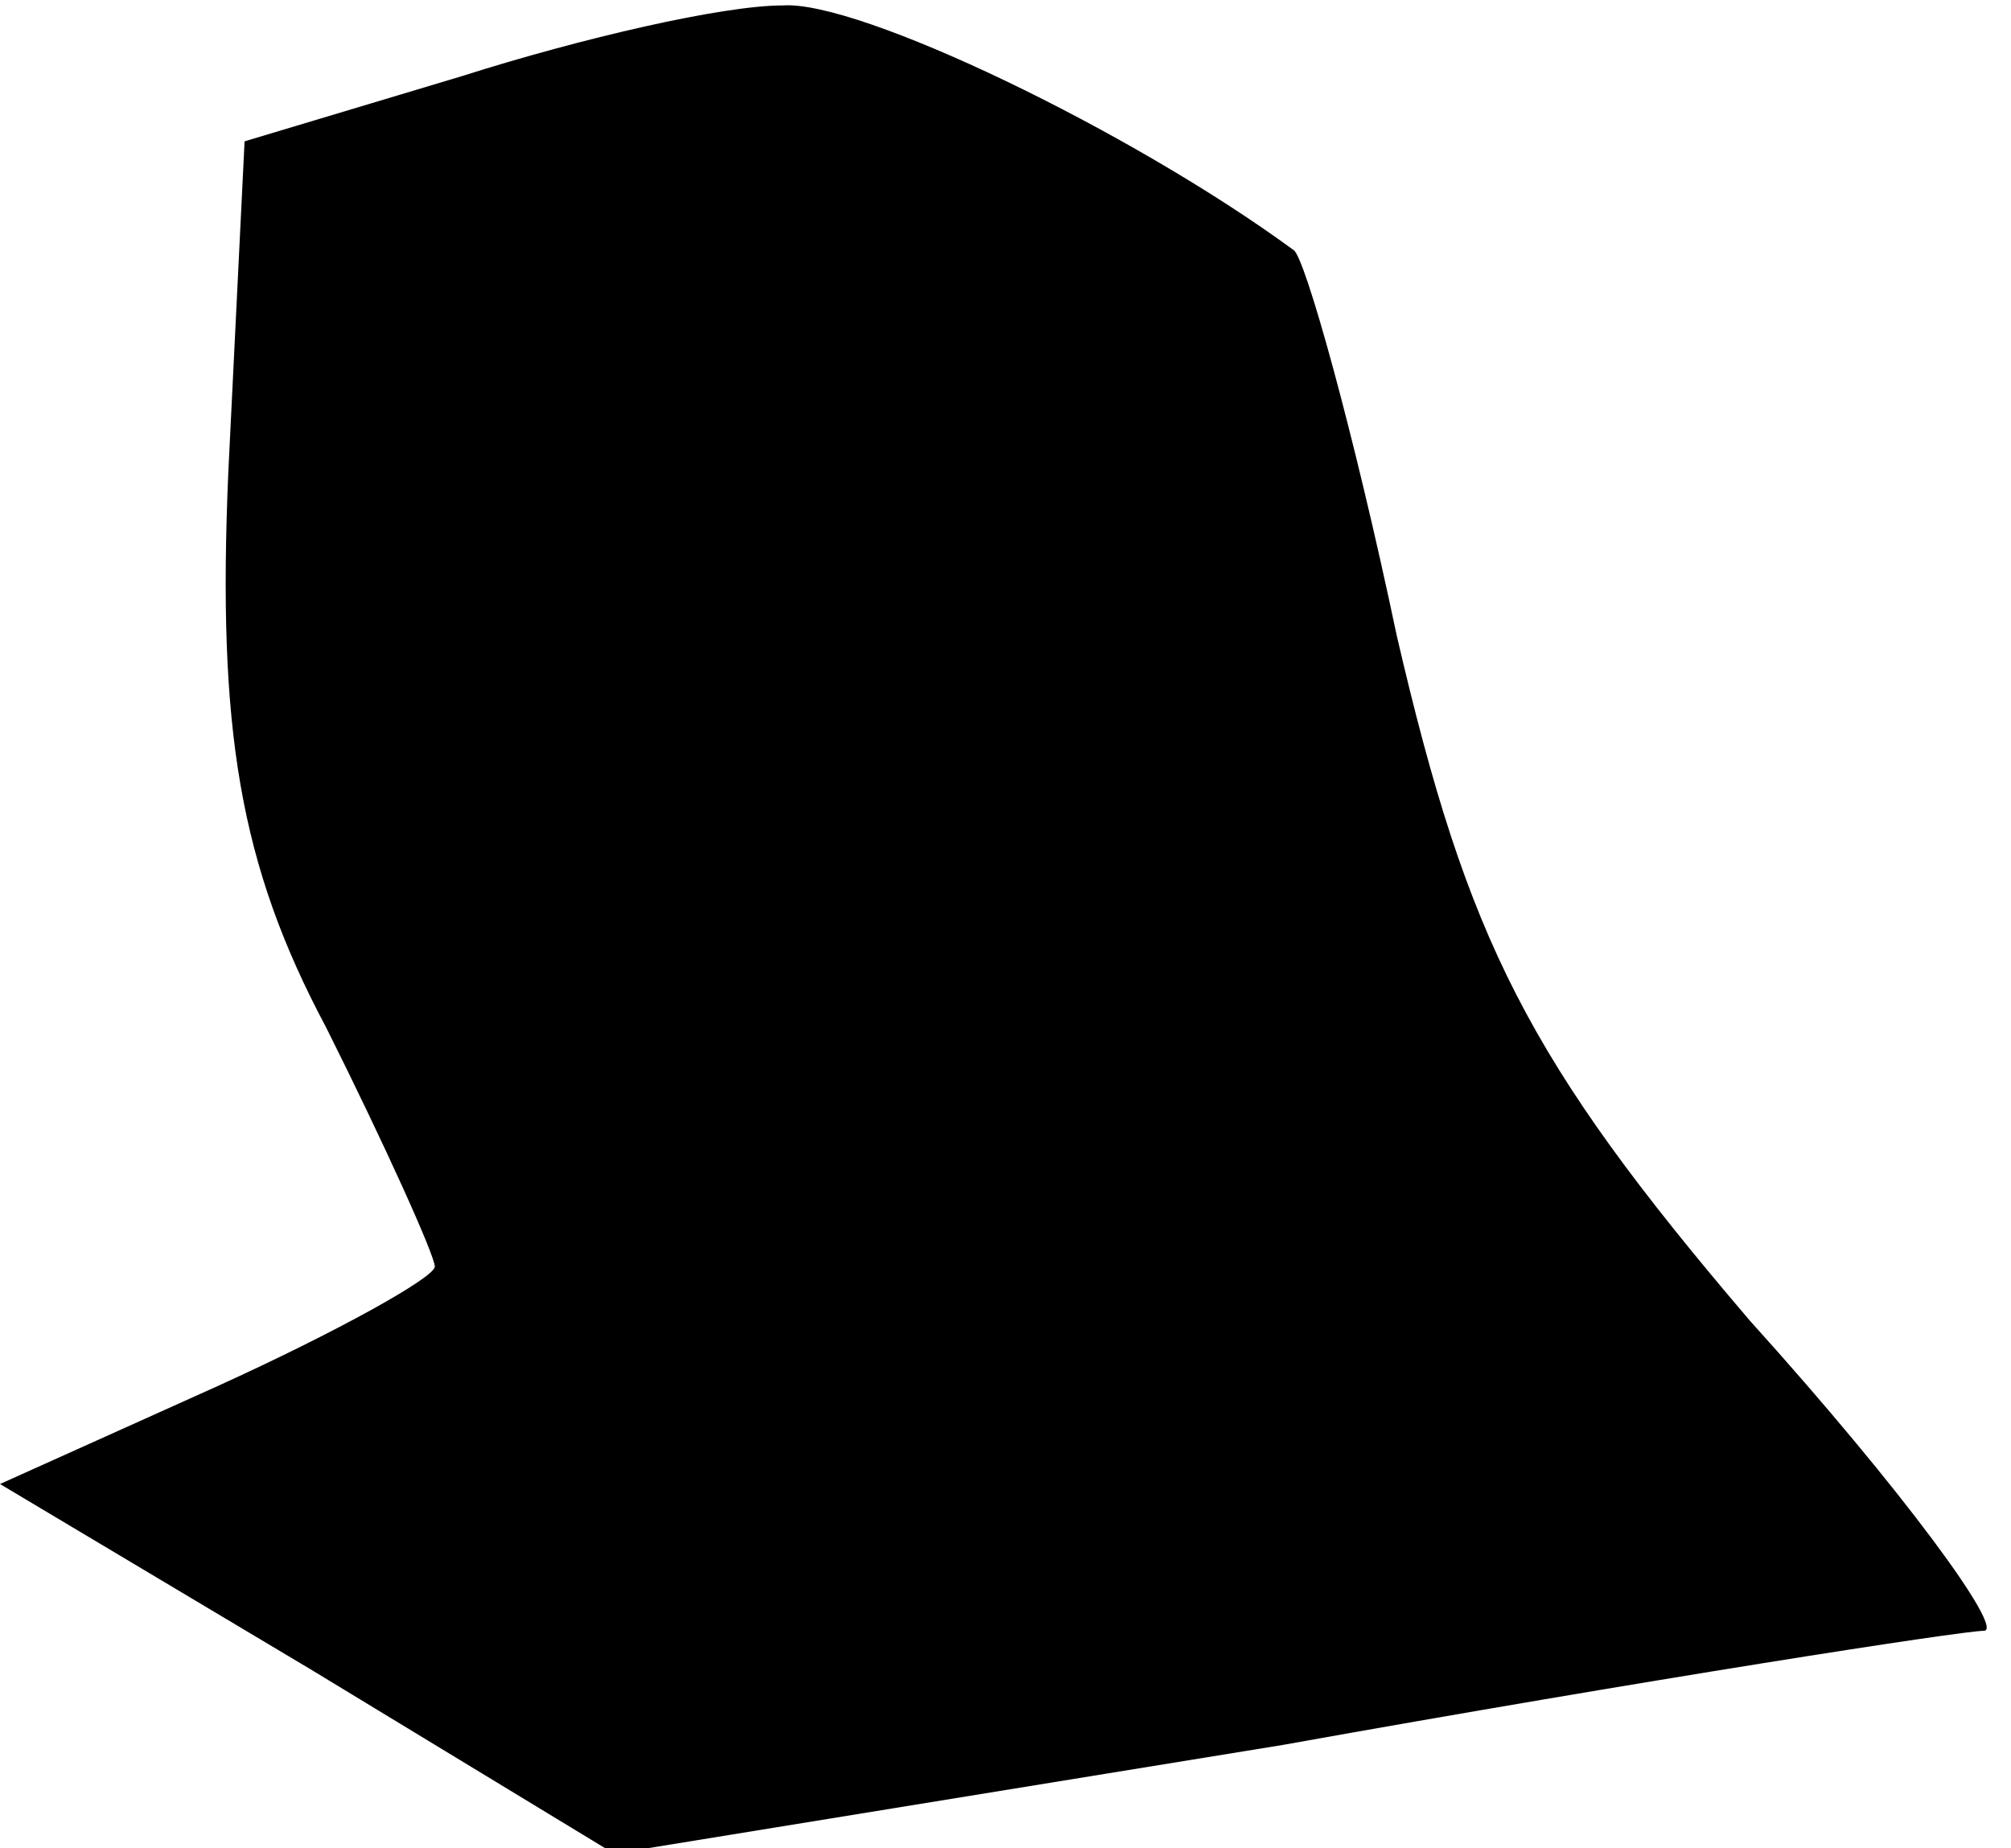 <?xml version="1.0" standalone="no"?>
<!DOCTYPE svg PUBLIC "-//W3C//DTD SVG 20010904//EN"
 "http://www.w3.org/TR/2001/REC-SVG-20010904/DTD/svg10.dtd">
<svg version="1.0" xmlns="http://www.w3.org/2000/svg"
 width="37pt" height="34pt" viewBox="0 0 37 34"
 preserveAspectRatio="xMidYMid meet">
<g transform="translate(0,34) scale(0.1,-0.1)"
fill="#000000" stroke="none">
<path fill="#000000" stroke="none" d="M85 326 l-40 -12 -3 -61 c-2 -47 2 -72
18 -102 11 -22 20 -42 20 -44 0 -2 -18 -12 -40 -22 l-40 -18 57 -34 56 -34
123 20 c67 12 125 21 129 21 4 0 -15 26 -43 57 -41 48 -52 70 -65 126 -8 38
-17 70 -19 71 -30 22 -80 46 -94 45 -11 0 -37 -6 -59 -13z"/>
</g>
</svg>

